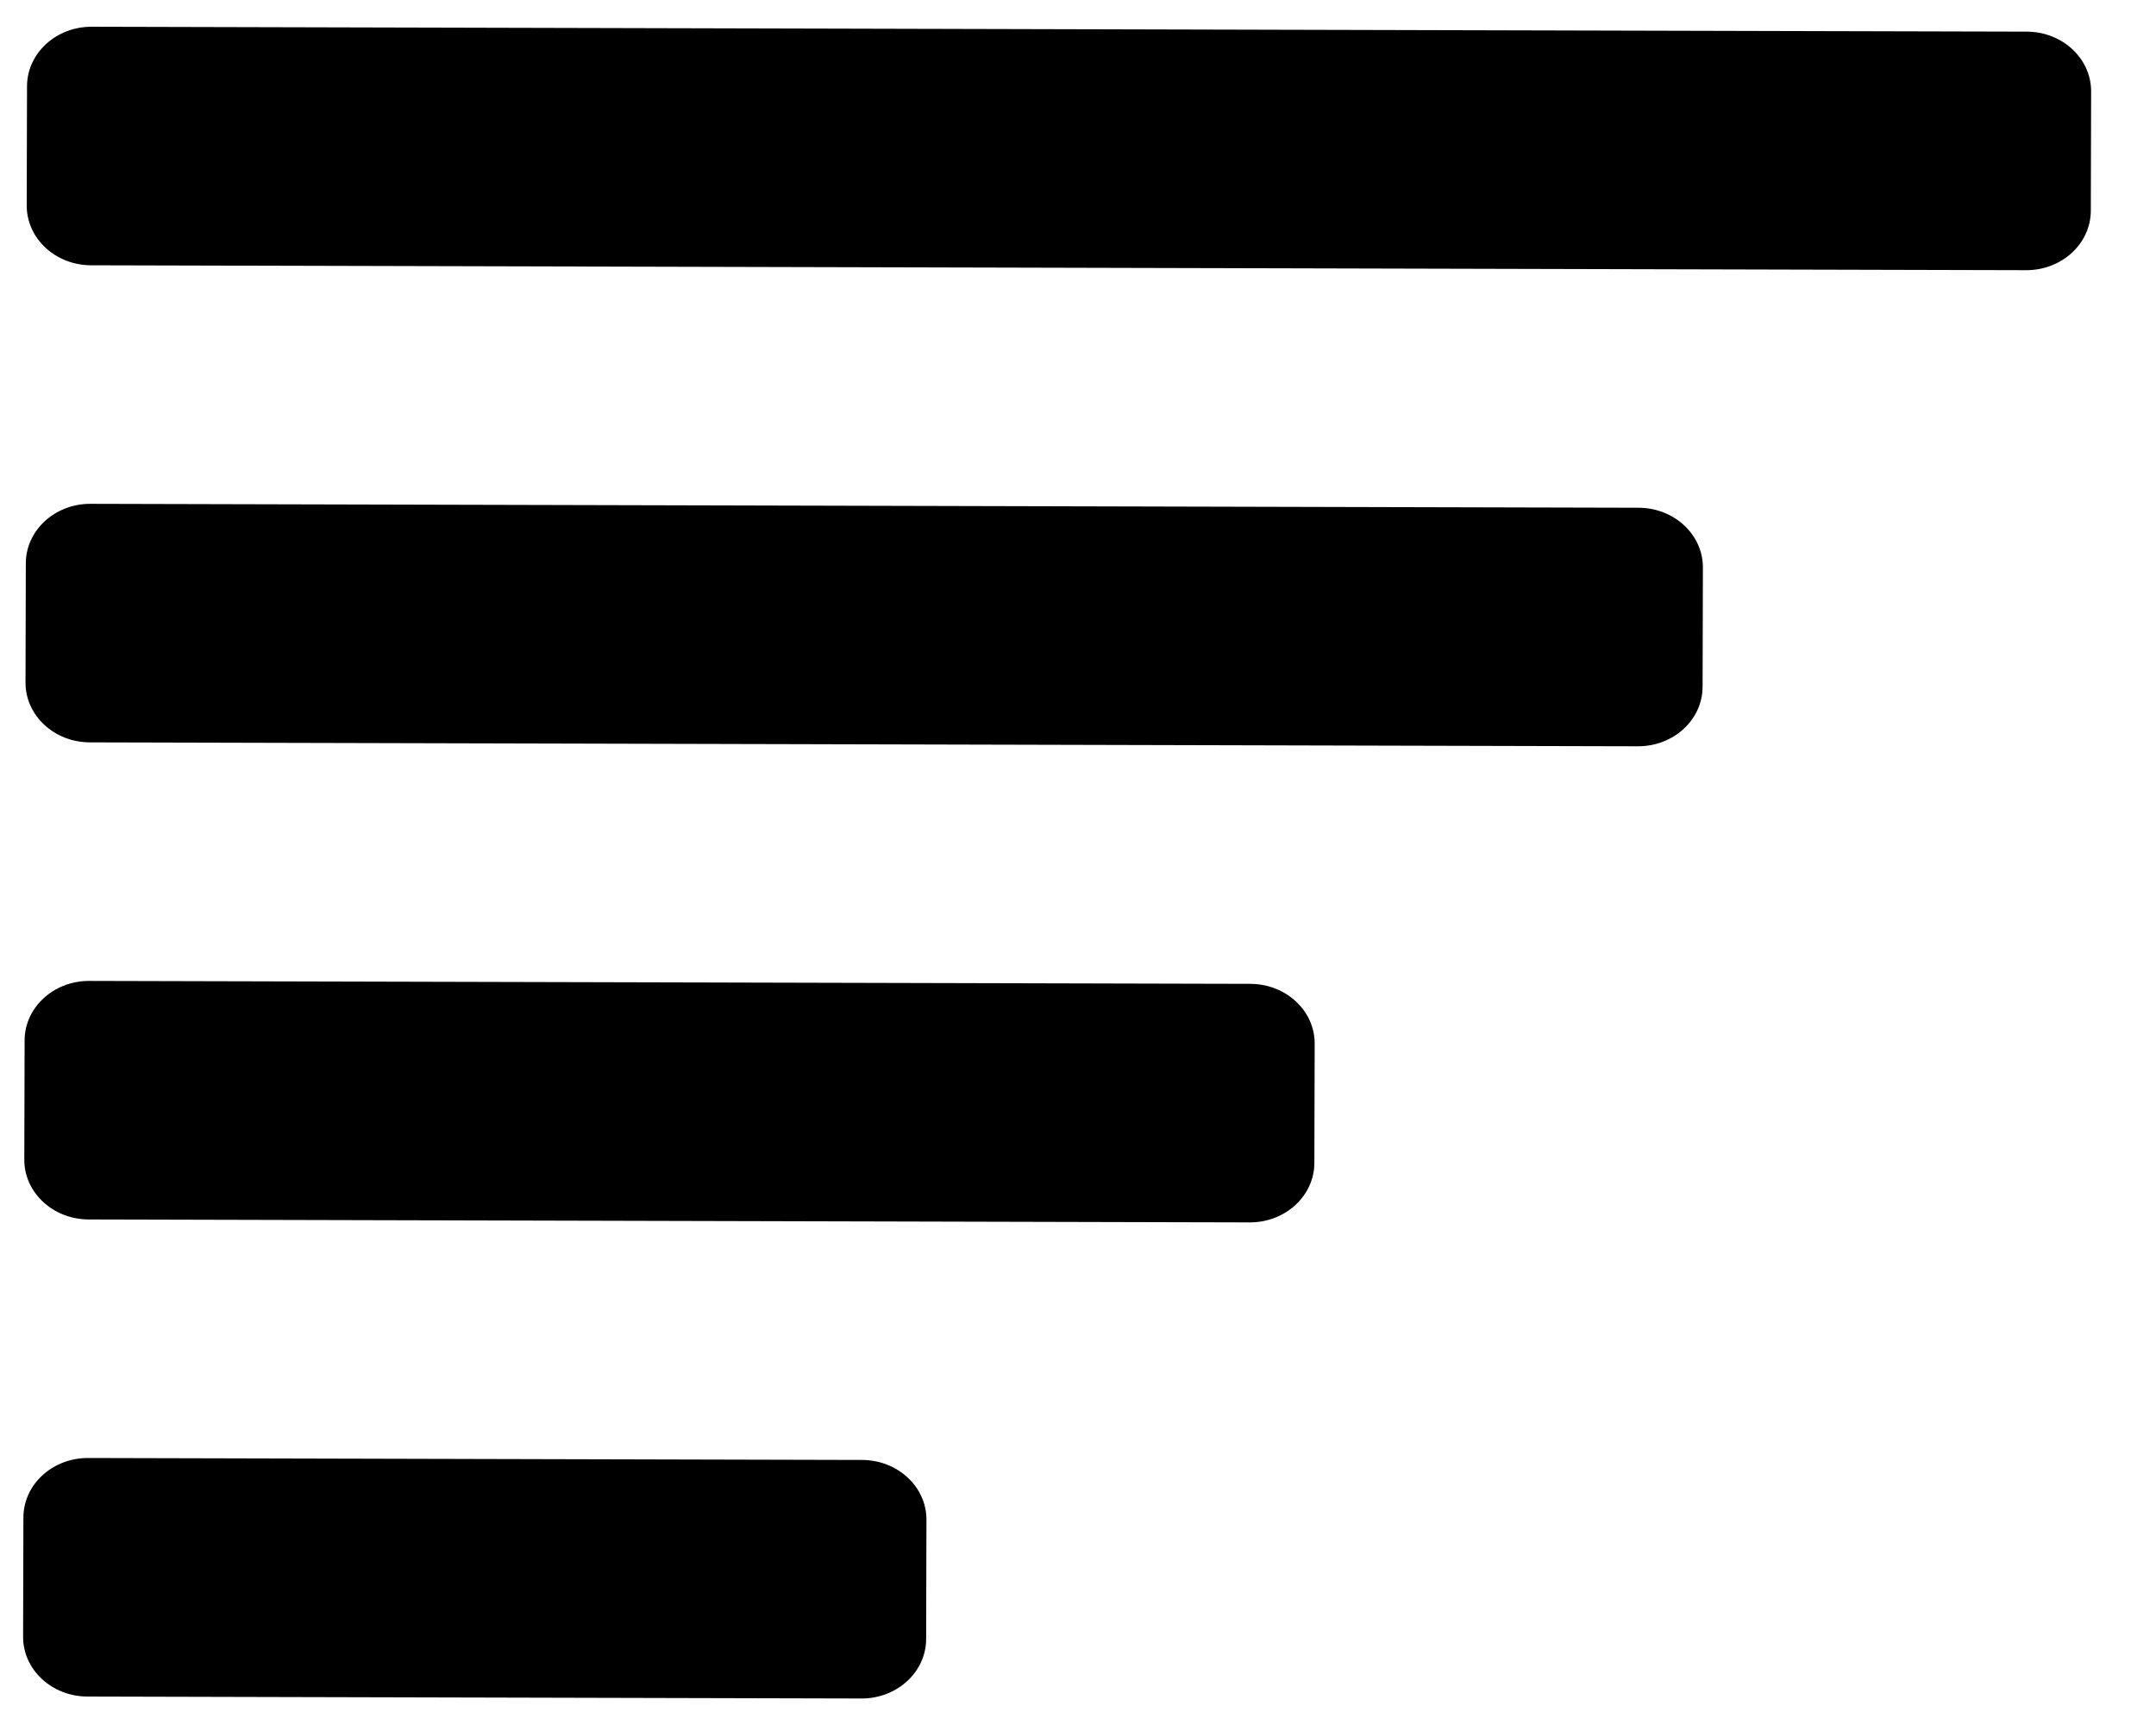 <?xml version="1.0" encoding="UTF-8" standalone="no"?><!DOCTYPE svg PUBLIC "-//W3C//DTD SVG 1.1//EN" "http://www.w3.org/Graphics/SVG/1.1/DTD/svg11.dtd"><svg width="100%" height="100%" viewBox="0 0 640 512" version="1.1" xmlns="http://www.w3.org/2000/svg" xmlns:xlink="http://www.w3.org/1999/xlink" xml:space="preserve" xmlns:serif="http://www.serif.com/" style="fill-rule:evenodd;clip-rule:evenodd;stroke-linejoin:round;stroke-miterlimit:2;"><path d="M275.012,451.081l-0.09,35.401c-0.025,9.78 -8.613,17.679 -19.192,17.652l-229.77,-0.581c-10.579,-0.027 -19.127,-7.97 -19.102,-17.749l0.089,-35.401c0.025,-9.78 8.613,-17.679 19.192,-17.652l229.77,0.581c10.579,0.027 19.127,7.97 19.103,17.749Zm115.243,-141.313l-0.09,35.401c-0.025,9.779 -8.613,17.679 -19.192,17.652l-344.654,-0.872c-10.579,-0.027 -19.128,-7.97 -19.103,-17.749l0.089,-35.401c0.025,-9.78 8.614,-17.679 19.193,-17.652l344.654,0.872c10.579,0.026 19.127,7.969 19.103,17.749Zm115.243,-141.314l-0.09,35.401c-0.025,9.78 -8.613,17.679 -19.192,17.652l-459.539,-1.163c-10.579,-0.026 -19.128,-7.969 -19.103,-17.748l0.09,-35.402c0.025,-9.779 8.613,-17.678 19.192,-17.652l459.539,1.163c10.579,0.027 19.127,7.97 19.103,17.749Zm115.243,-141.313l-0.09,35.401c-0.025,9.779 -8.613,17.679 -19.192,17.652l-574.424,-1.454c-10.579,-0.026 -19.127,-7.969 -19.103,-17.749l0.09,-35.401c0.025,-9.779 8.613,-17.679 19.192,-17.652l574.424,1.454c10.579,0.026 19.127,7.969 19.103,17.749Z" style="fill-rule:nonzero;"/></svg>